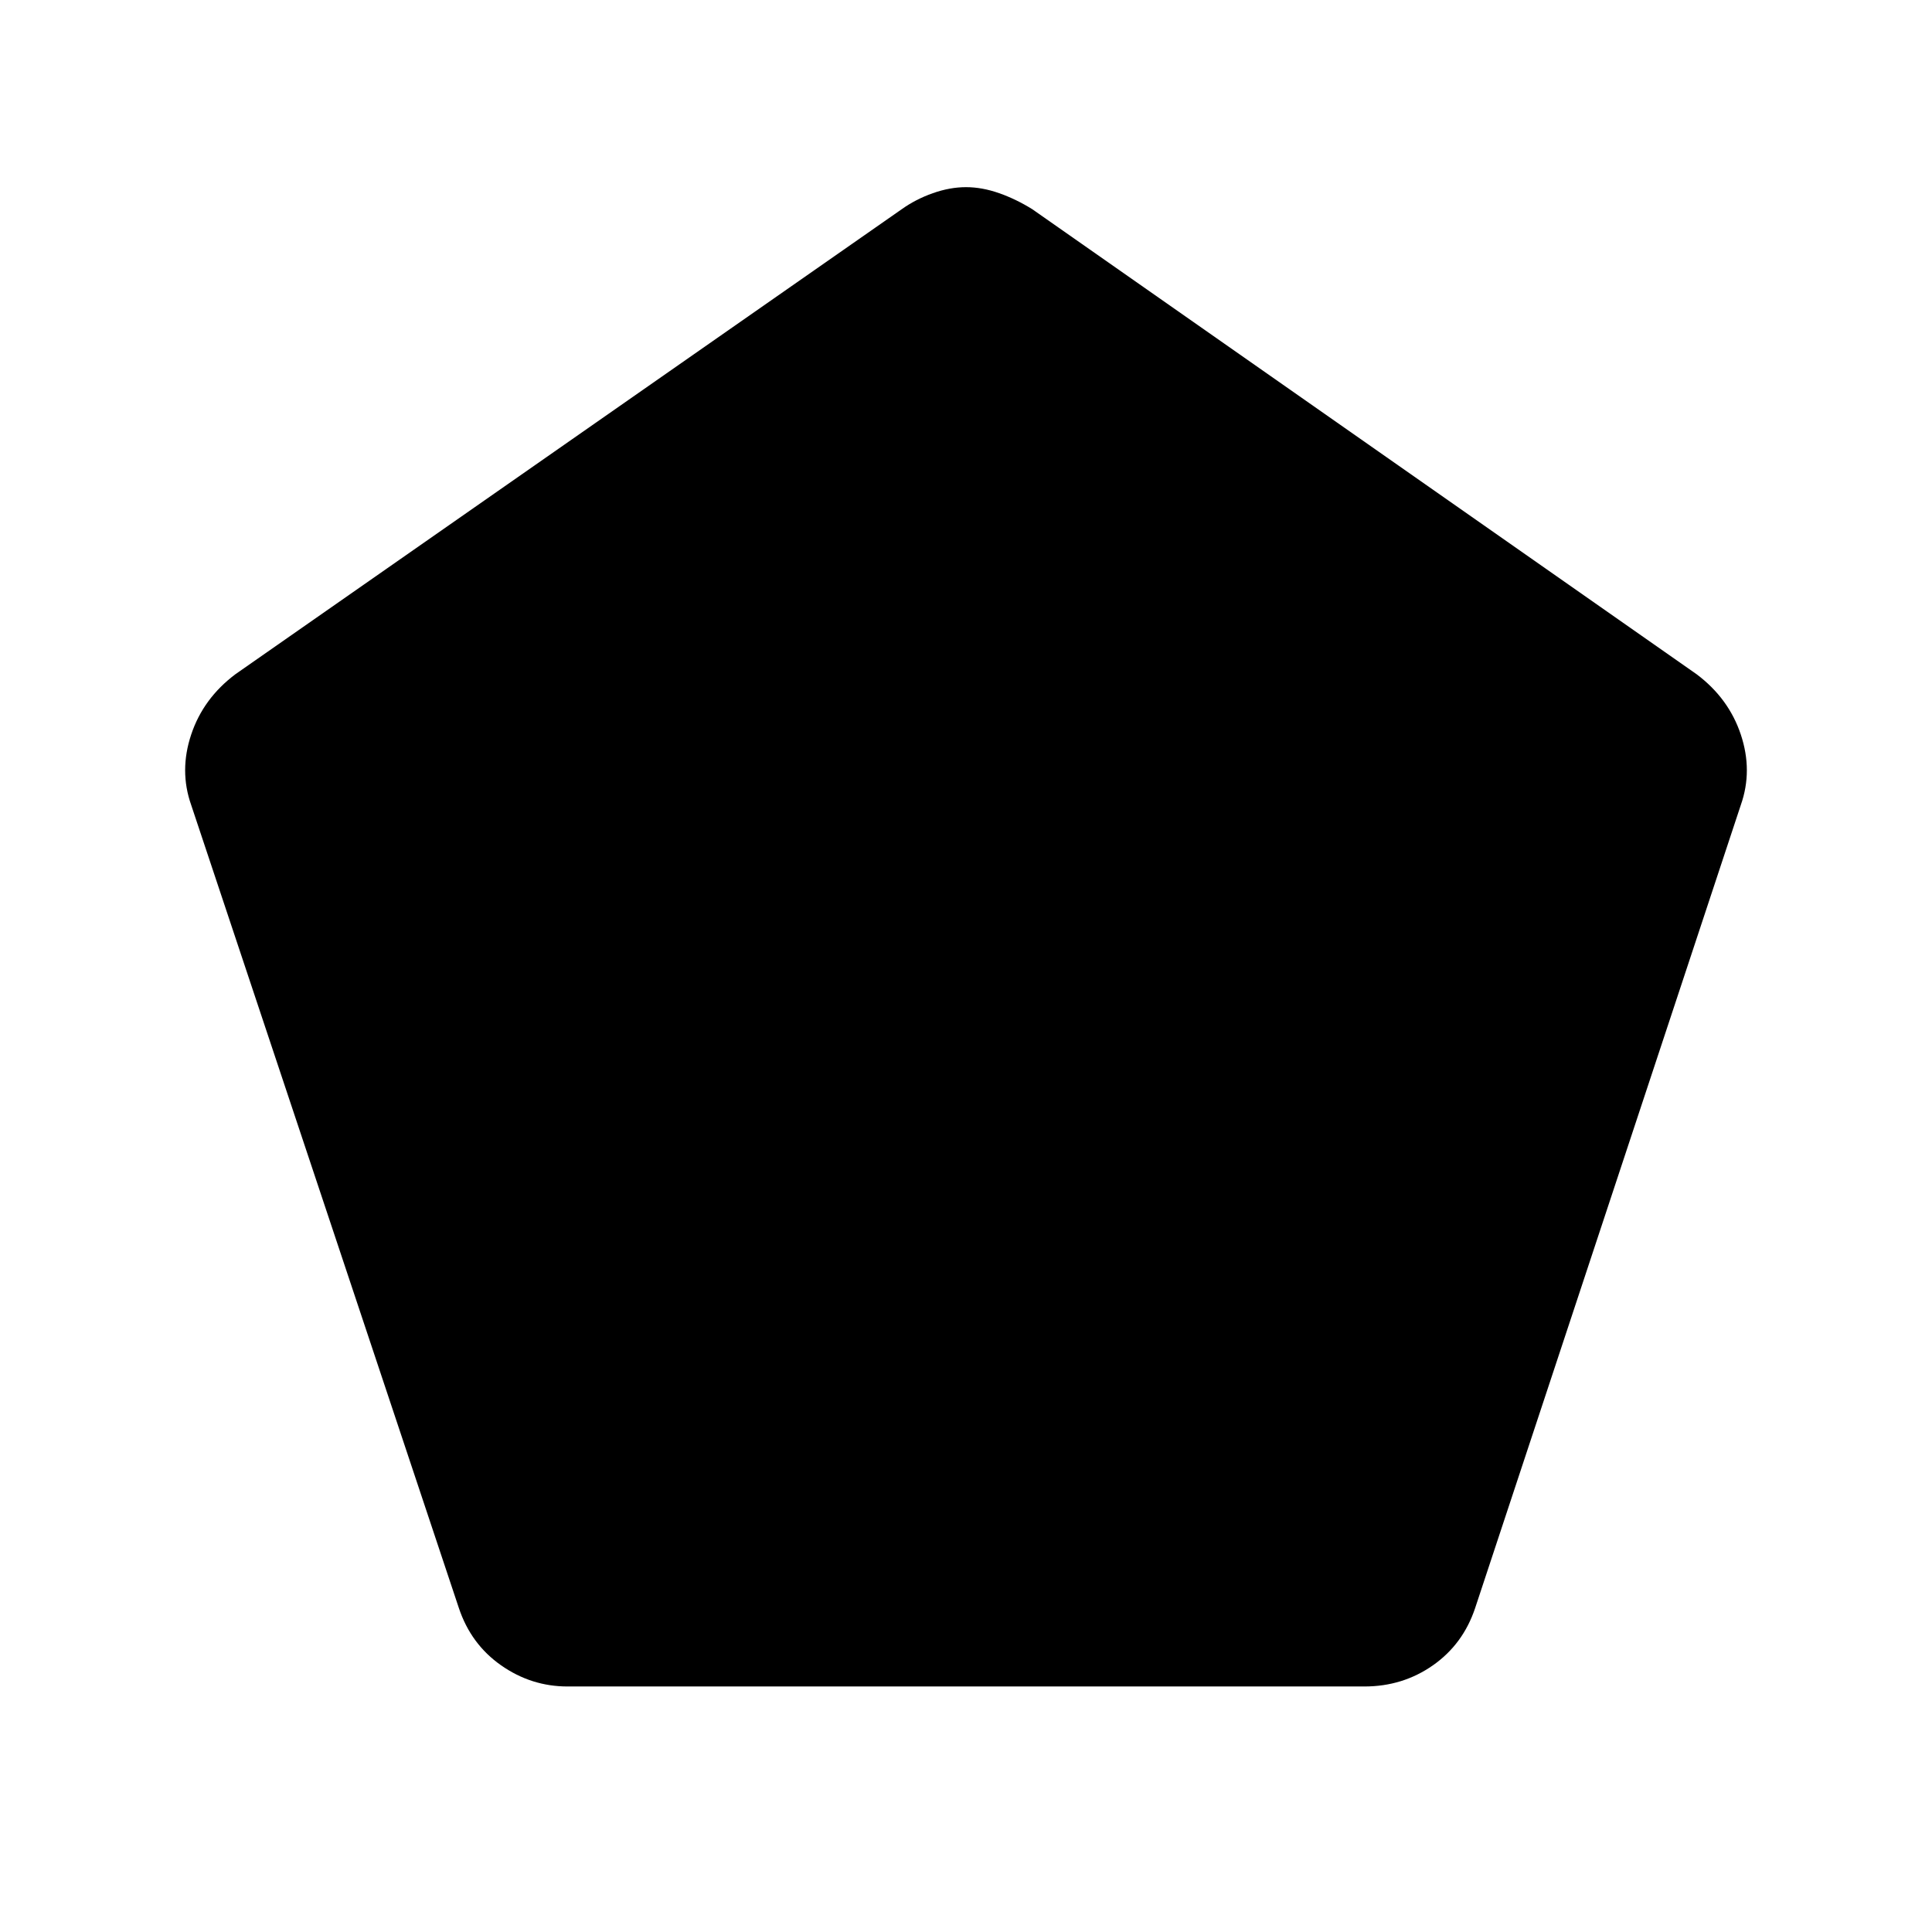 <svg xmlns="http://www.w3.org/2000/svg" height="48" width="48"><path d="M14.1 41.9q-.9 0-1.65-.525-.75-.525-1.05-1.425L4.75 20q-.3-.85 0-1.75t1.1-1.5L22.4 5.2q.35-.25.775-.4.425-.15.825-.15.4 0 .825.15.425.15.825.4l16.5 11.55q.8.6 1.1 1.5.3.9 0 1.75l-6.6 19.95q-.3.9-1.05 1.425t-1.7.525Z"/></svg>